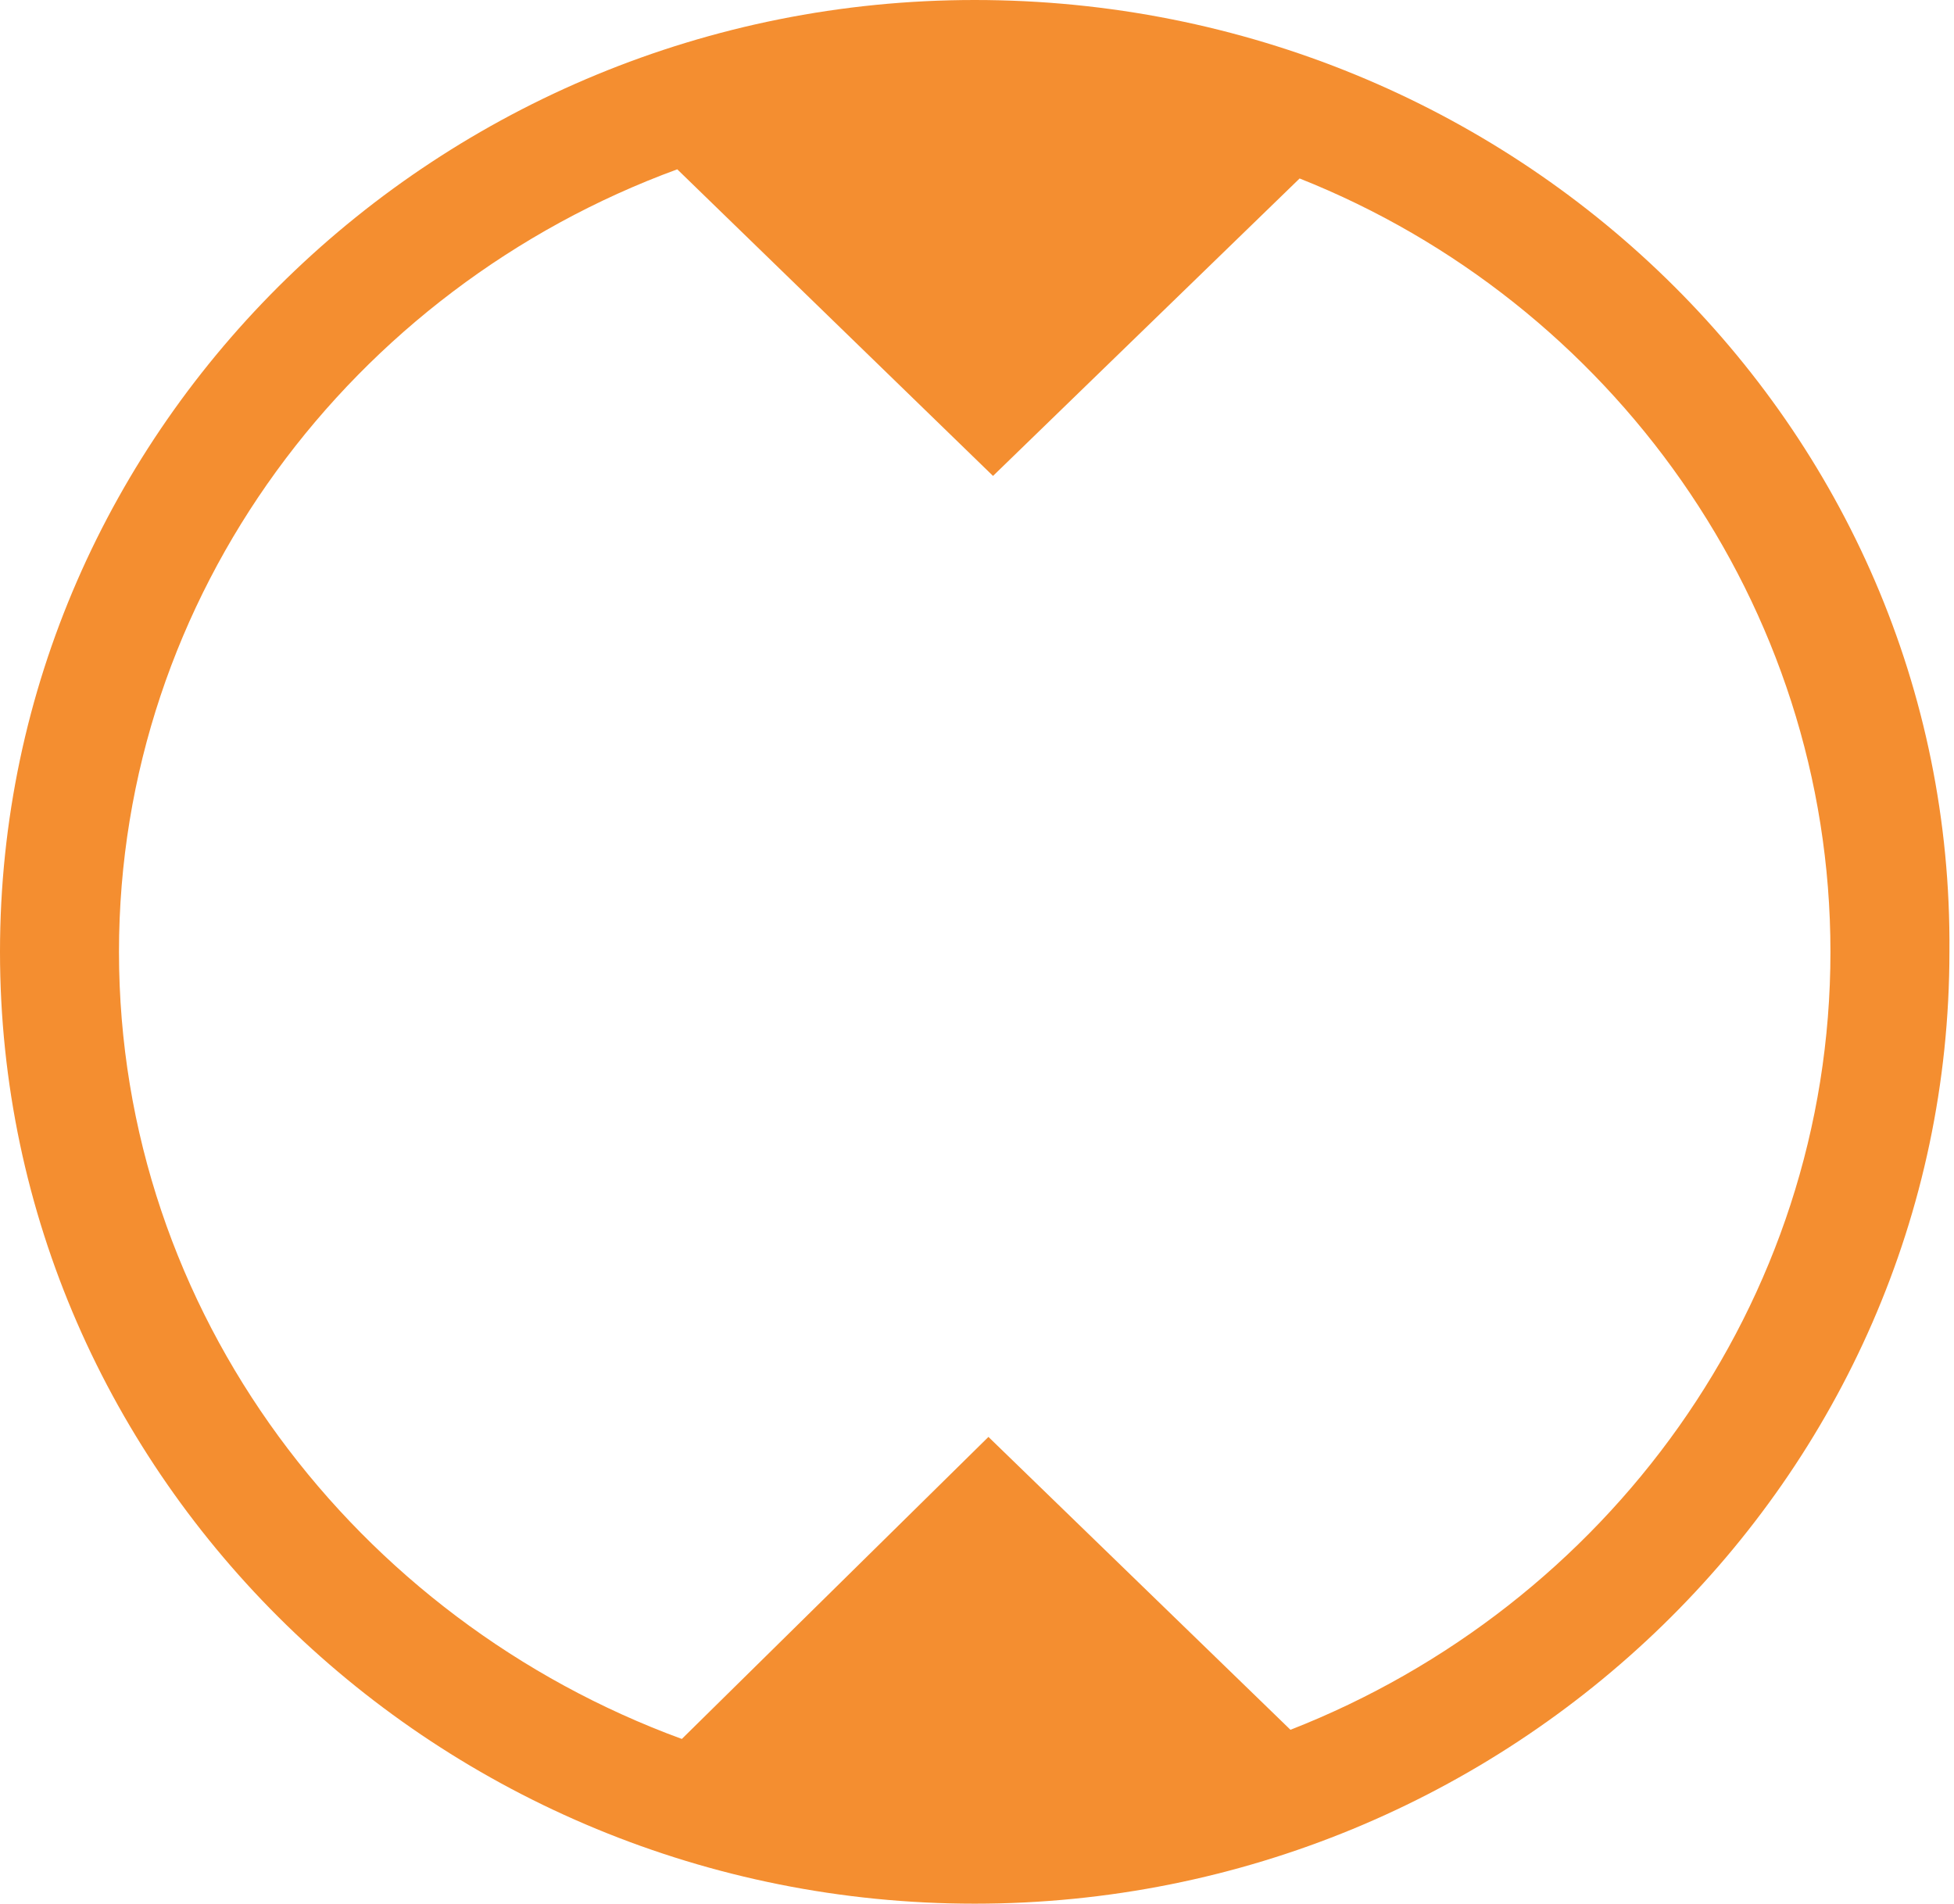 <?xml version="1.0" encoding="utf-8"?>
<!-- Generator: Adobe Illustrator 21.1.0, SVG Export Plug-In . SVG Version: 6.00 Build 0)  -->
<svg version="1.1" id="Capa_1" xmlns="http://www.w3.org/2000/svg" xmlns:xlink="http://www.w3.org/1999/xlink" x="0px" y="0px"
	 viewBox="0 0 42.7 41.6" style="enable-background:new 0 0 42.7 41.6;" xml:space="preserve">
<style type="text/css">
	.st0{fill:#FFFFFF;}
	.st1{fill:url(#SVGID_1_);}
	.st2{fill:url(#SVGID_2_);}
	.st3{fill:#F48E30;}
	.st4{fill:#5D717D;}
	.st5{fill:#57C6D2;}
	.st6{fill:#172F58;}
	.st7{fill:#183058;}
	.st8{fill-rule:evenodd;clip-rule:evenodd;fill:#F48E30;}
	.st9{fill:none;stroke:#5D717D;stroke-miterlimit:10;}
	.st10{fill:#414142;}
	.st11{fill:#F16A24;}
	.st12{opacity:0.5;}
	.st13{clip-path:url(#SVGID_4_);fill:#FFFFFF;}
	.st14{clip-path:url(#SVGID_6_);fill:#FFFFFF;}
	.st15{clip-path:url(#SVGID_8_);fill:#FFFFFF;}
	.st16{clip-path:url(#SVGID_10_);fill:#FFFFFF;}
	.st17{clip-path:url(#SVGID_12_);fill-rule:evenodd;clip-rule:evenodd;fill:#FFFFFF;}
	.st18{clip-path:url(#SVGID_14_);}
	.st19{opacity:0.9;}
	.st20{fill:url(#SVGID_15_);}
</style>
<g>
	<g>
		<path class="st3" d="M21.3,0C9.6,0,0,9.3,0,20.8c0,11.5,9.6,20.8,21.3,20.8s21.3-9.3,21.3-20.8C42.7,9.3,33.1,0,21.3,0z
			 M28.2,37.8l-6.6-6.4l-6.7,6.6C7.8,35.4,2.6,28.7,2.6,20.8C2.6,13,7.7,6.3,14.8,3.7l6.9,6.7l6.7-6.5C35.2,6.6,40,13.2,40,20.8
			C40,28.5,35.1,35.1,28.2,37.8z"/>
	</g>
</g>
</svg>
